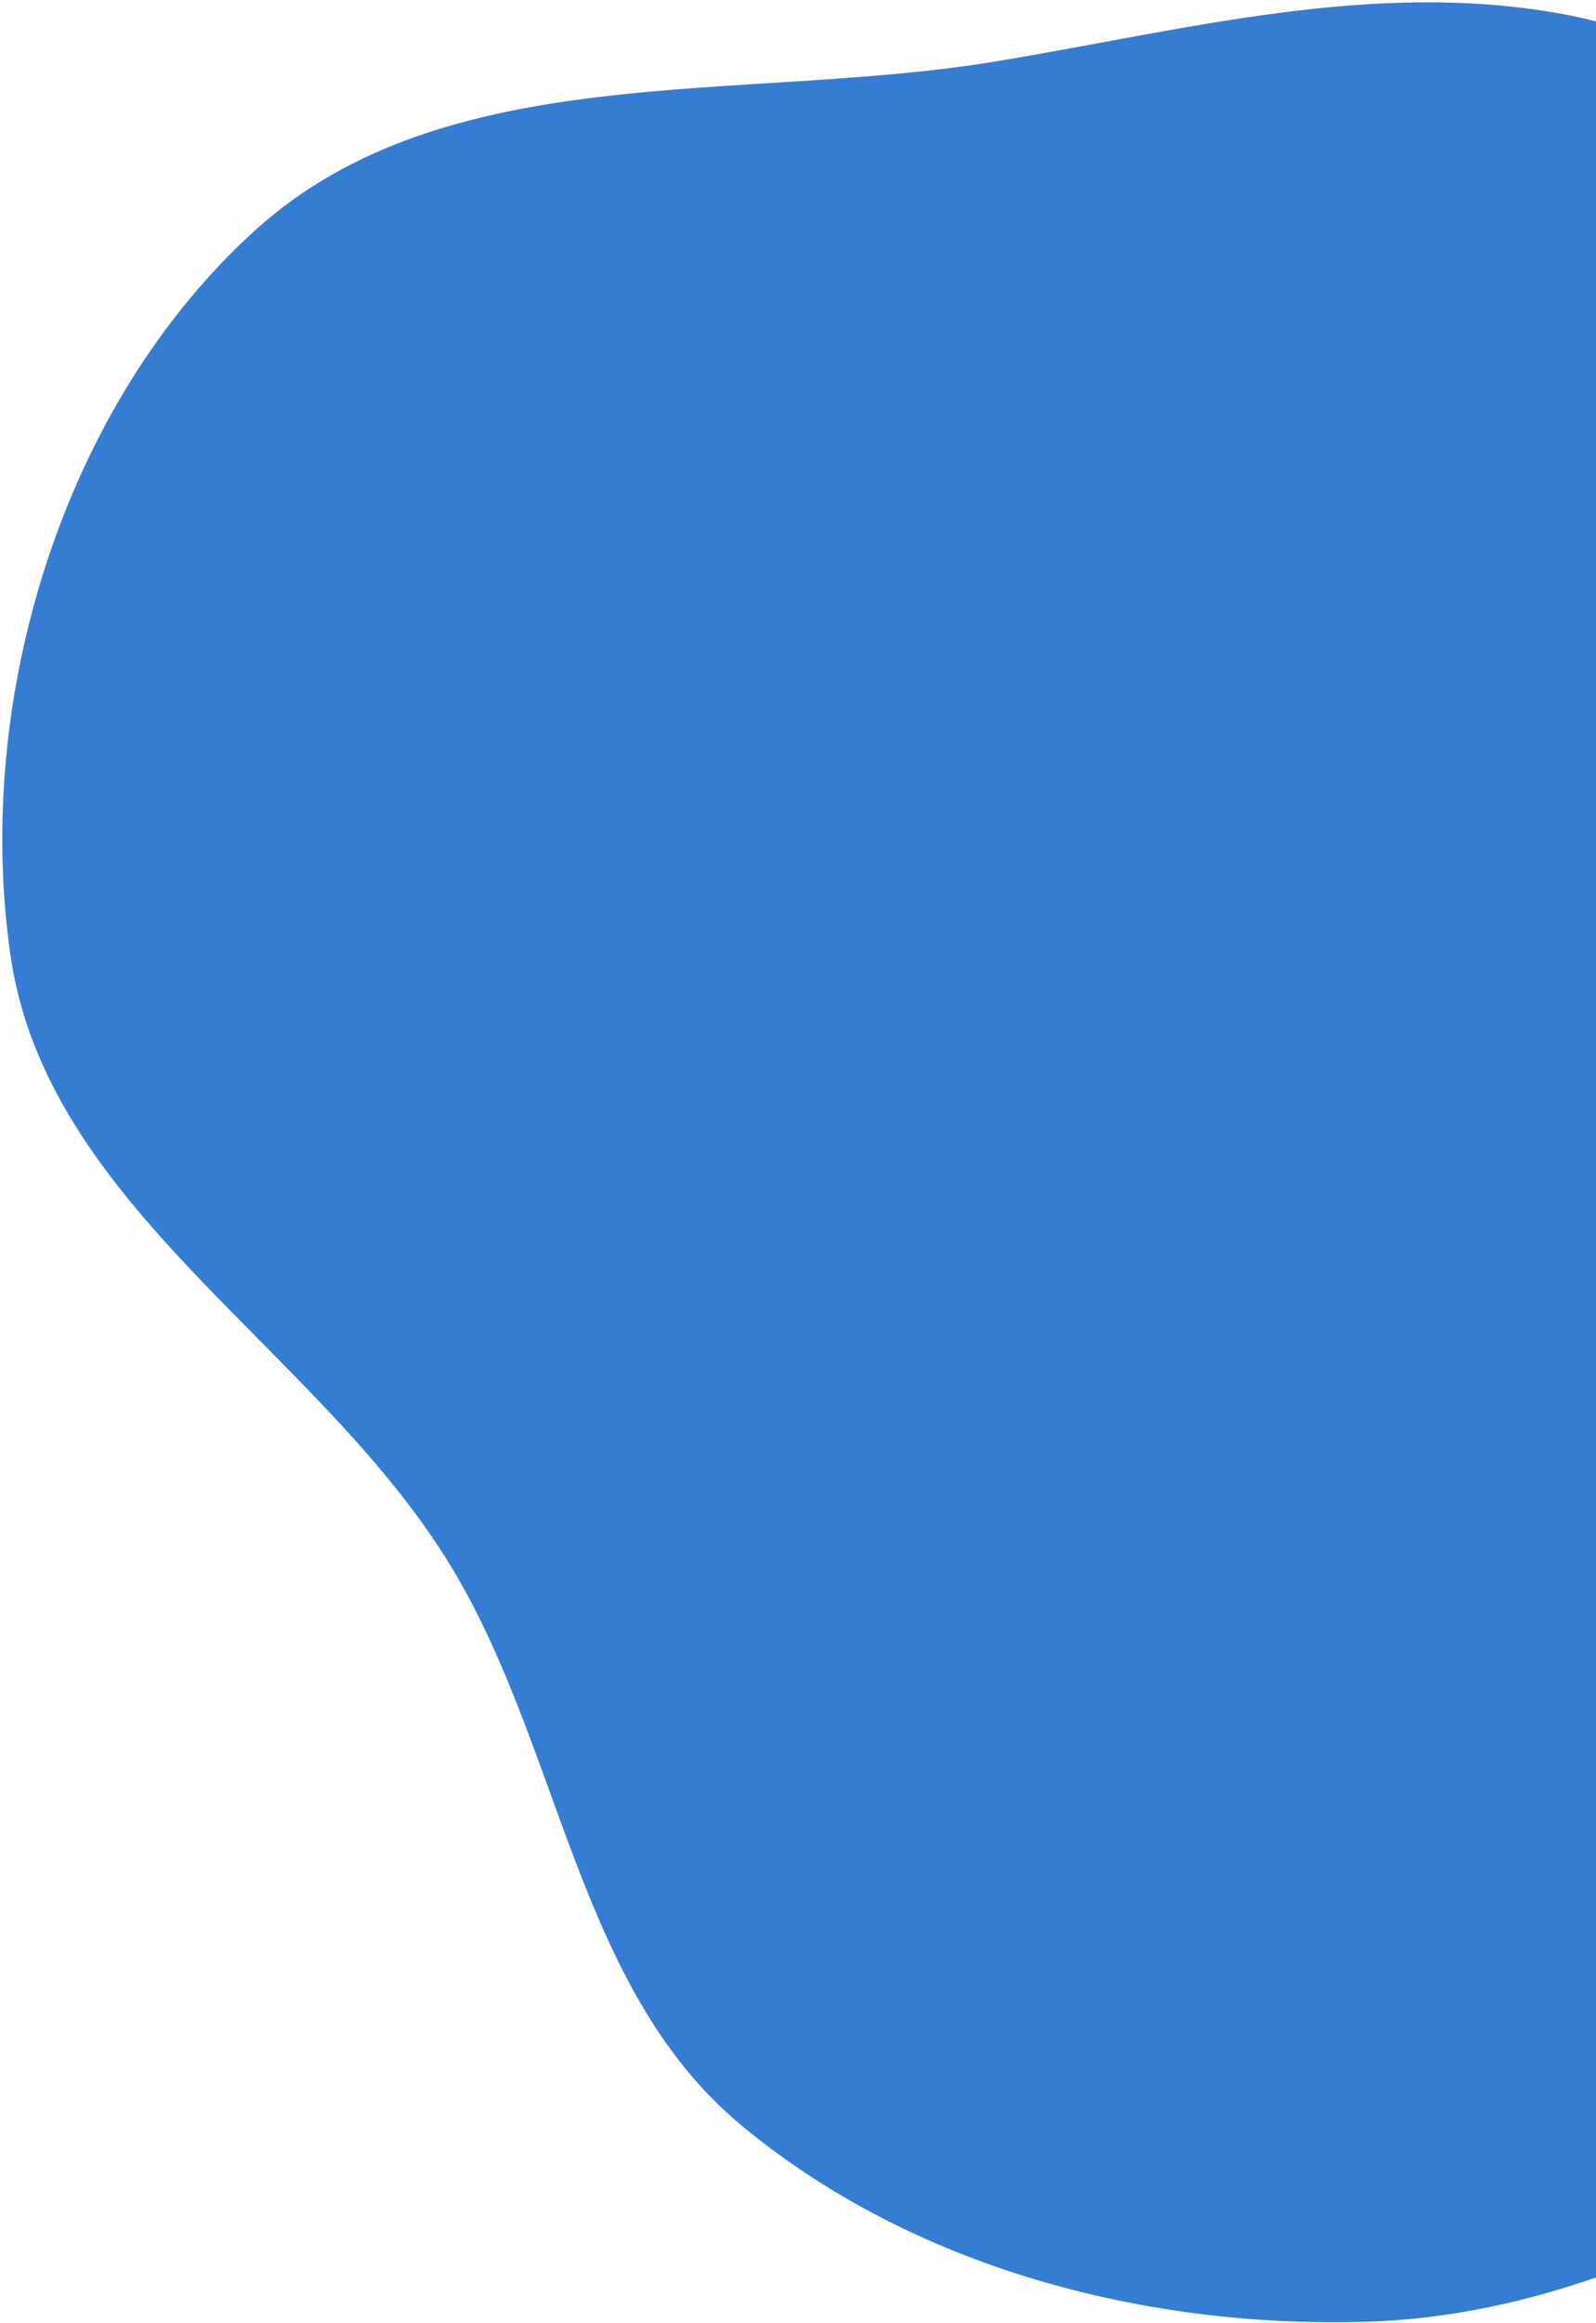 <svg width="339" height="493" viewBox="0 0 339 493" fill="none" xmlns="http://www.w3.org/2000/svg">
<path d="M54.179 48.892C13.346 85.896 -5.628 148.34 2.223 202.752C9.895 255.923 66.44 285.48 94.881 330.973C119.231 369.922 122.151 421.793 157.494 451.113C193.704 481.154 242.812 494.131 289.933 492.79C335.039 491.506 376.276 468.964 413.842 443.818C447.857 421.048 473.815 389.665 495.684 355.06C516.838 321.586 527.062 284.359 538.545 246.488C552.768 199.576 594.598 148.685 571.283 105.718C547.512 61.909 479.656 73.197 433.849 53.544C398.339 38.308 369.807 9.887 331.767 2.952C291.572 -4.375 251.945 6.344 211.583 13.024C157.584 21.96 94.795 12.085 54.179 48.892Z" fill="#357DD2"/>
</svg>
